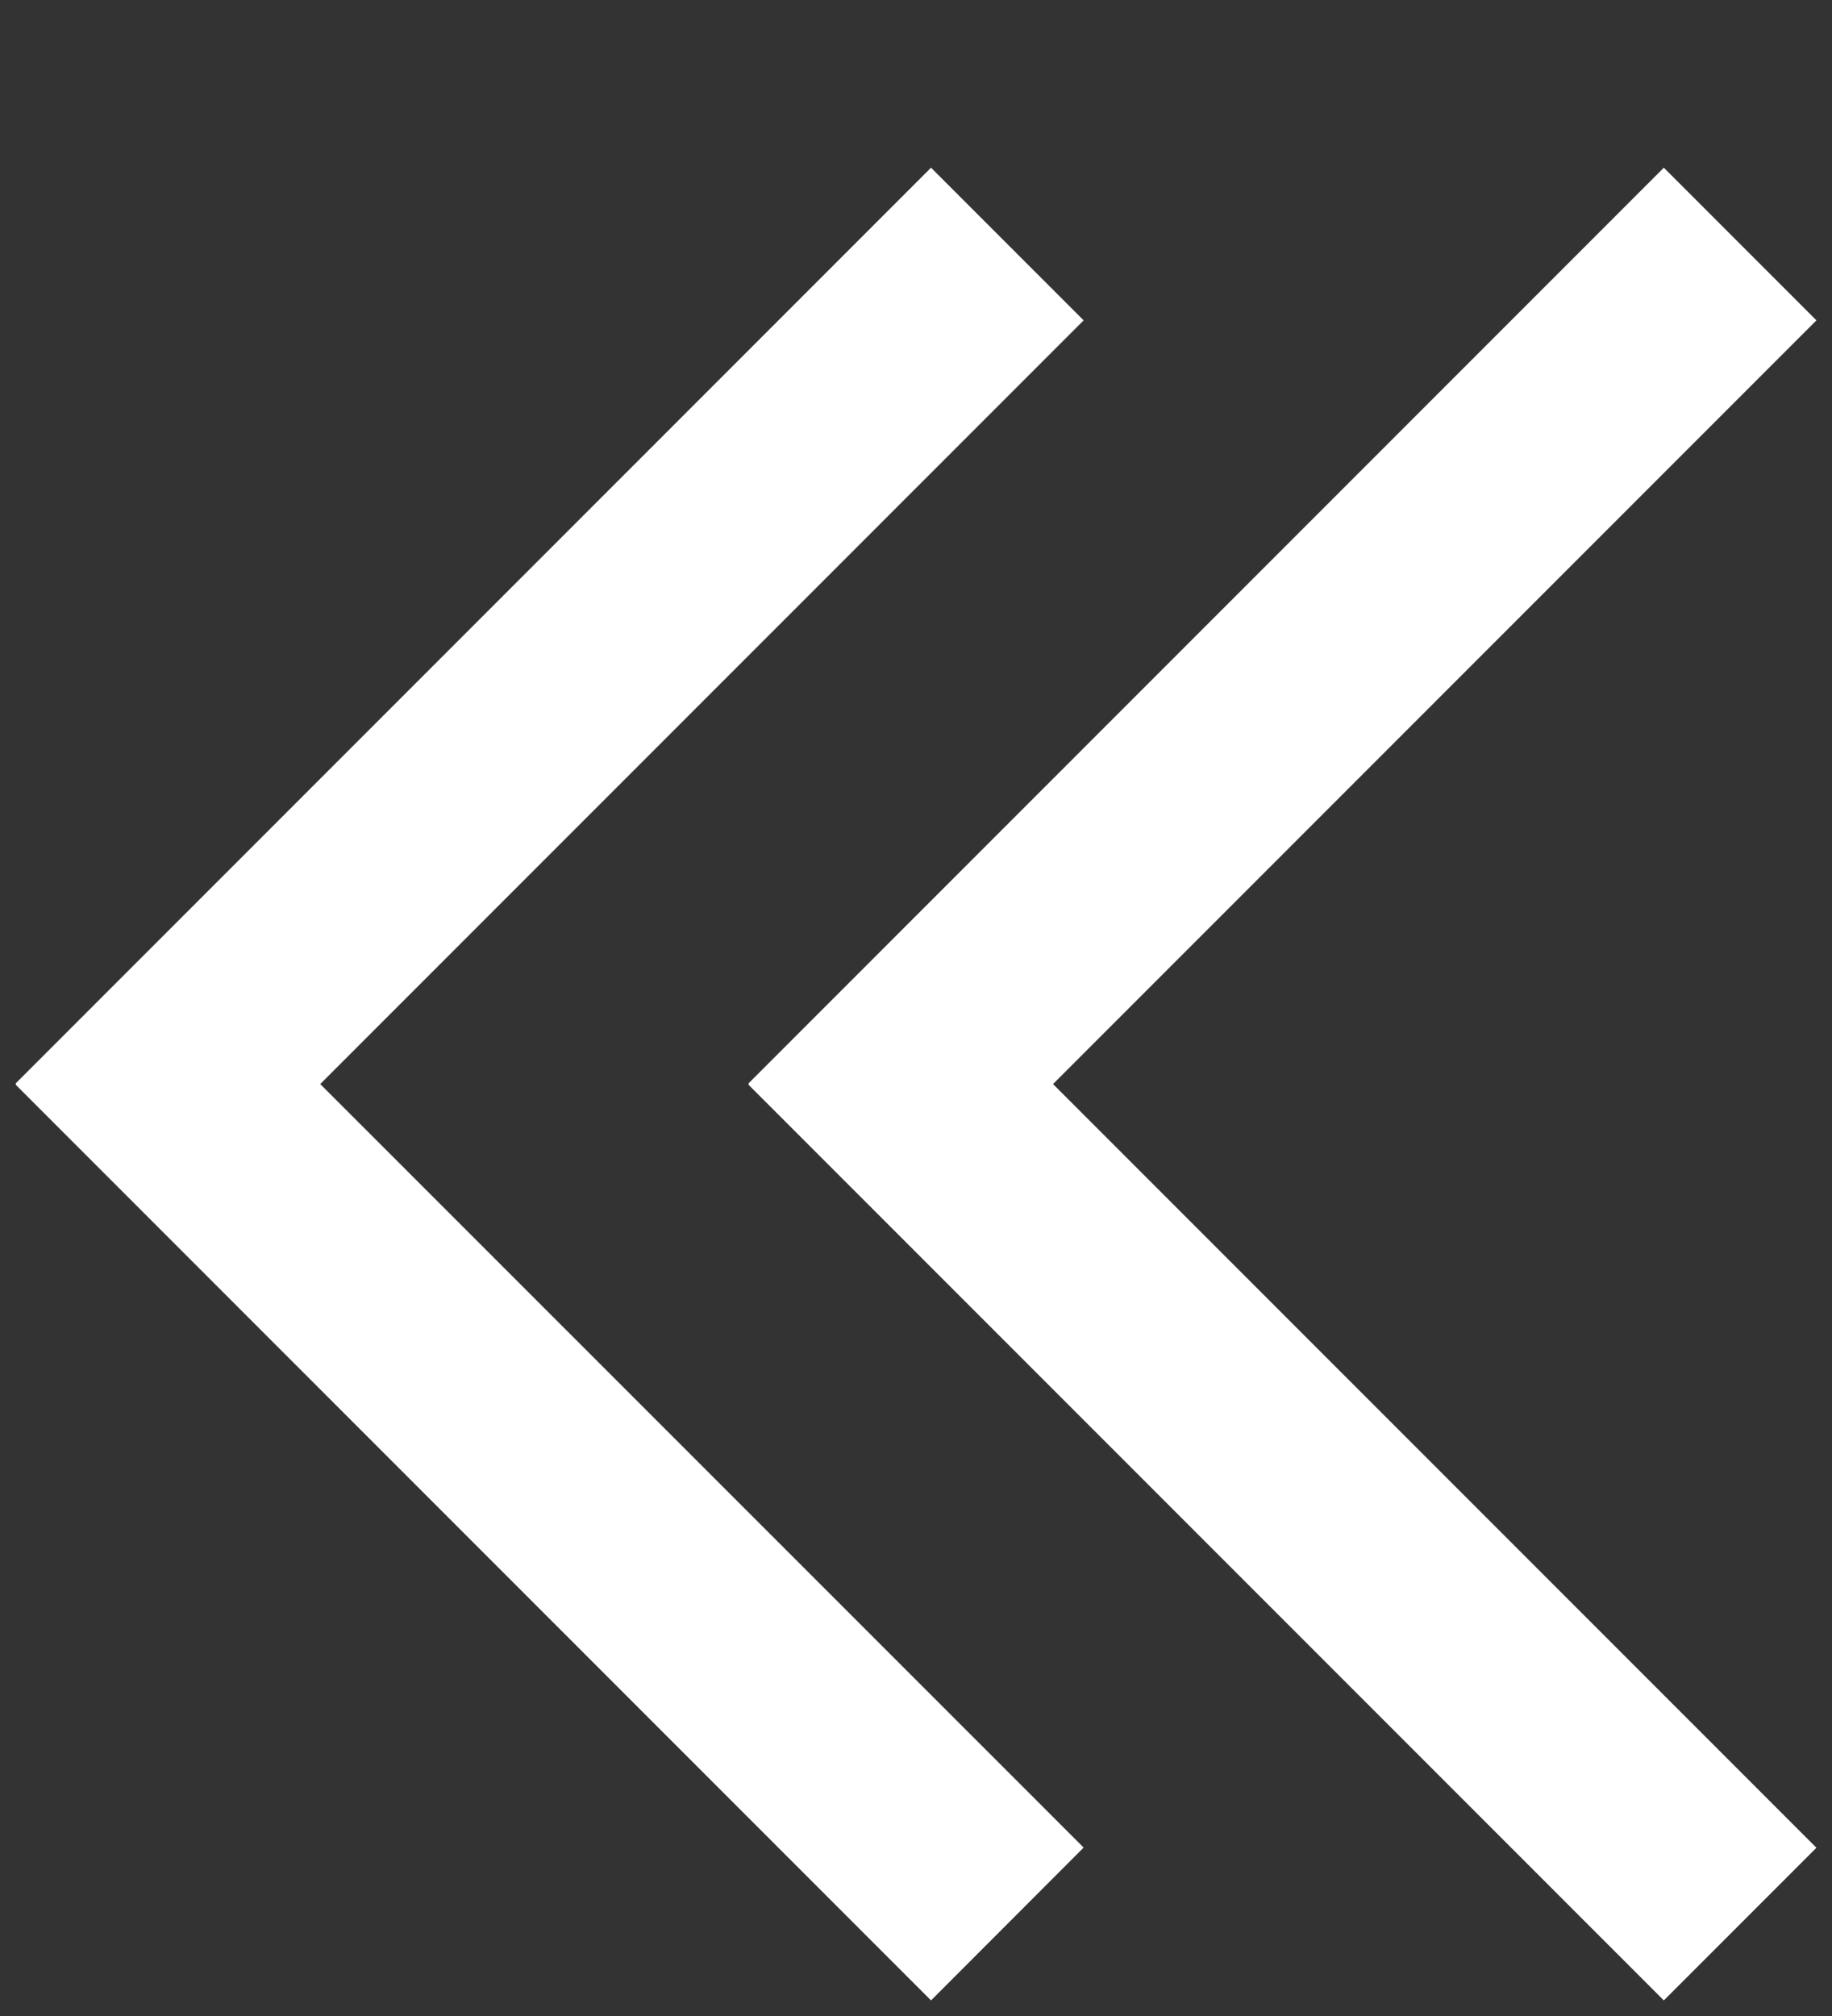 <?xml version="1.0" encoding="UTF-8"?>
<svg width="10px" height="11px" viewBox="0 0 10 11" version="1.1" xmlns="http://www.w3.org/2000/svg" xmlns:xlink="http://www.w3.org/1999/xlink">
    <rect x="0" y="0" width="10" height="11" fill="#333333" stroke="none"/>
    <!-- Generator: Sketch 46.2 (44496) - http://www.bohemiancoding.com/sketch -->
    <title>arrow</title>
    <desc>Created with Sketch.</desc>
    <defs></defs>
    <g id="Symbols" stroke="none" stroke-width="1" fill="none" fill-rule="evenodd">
        <g id="arrow" fill="#FFFFFF">
            <polygon id="Page-1" transform="translate(7, 5.915) rotate(-90) translate(-7, -5.915) " points="7.003 3 7 3.003 6.997 3 2 7.997 2.833 8.83 7 4.663 11.167 8.83 12 7.997"></polygon>
            <polygon id="Page-1" transform="translate(3, 5.915) rotate(-90) translate(-3, -5.915) " points="3.003 3 3 3.003 2.997 3 -2 7.997 -1.166 8.83 3 4.663 7.167 8.83 8 7.997"></polygon>
        </g>
    </g>
</svg>